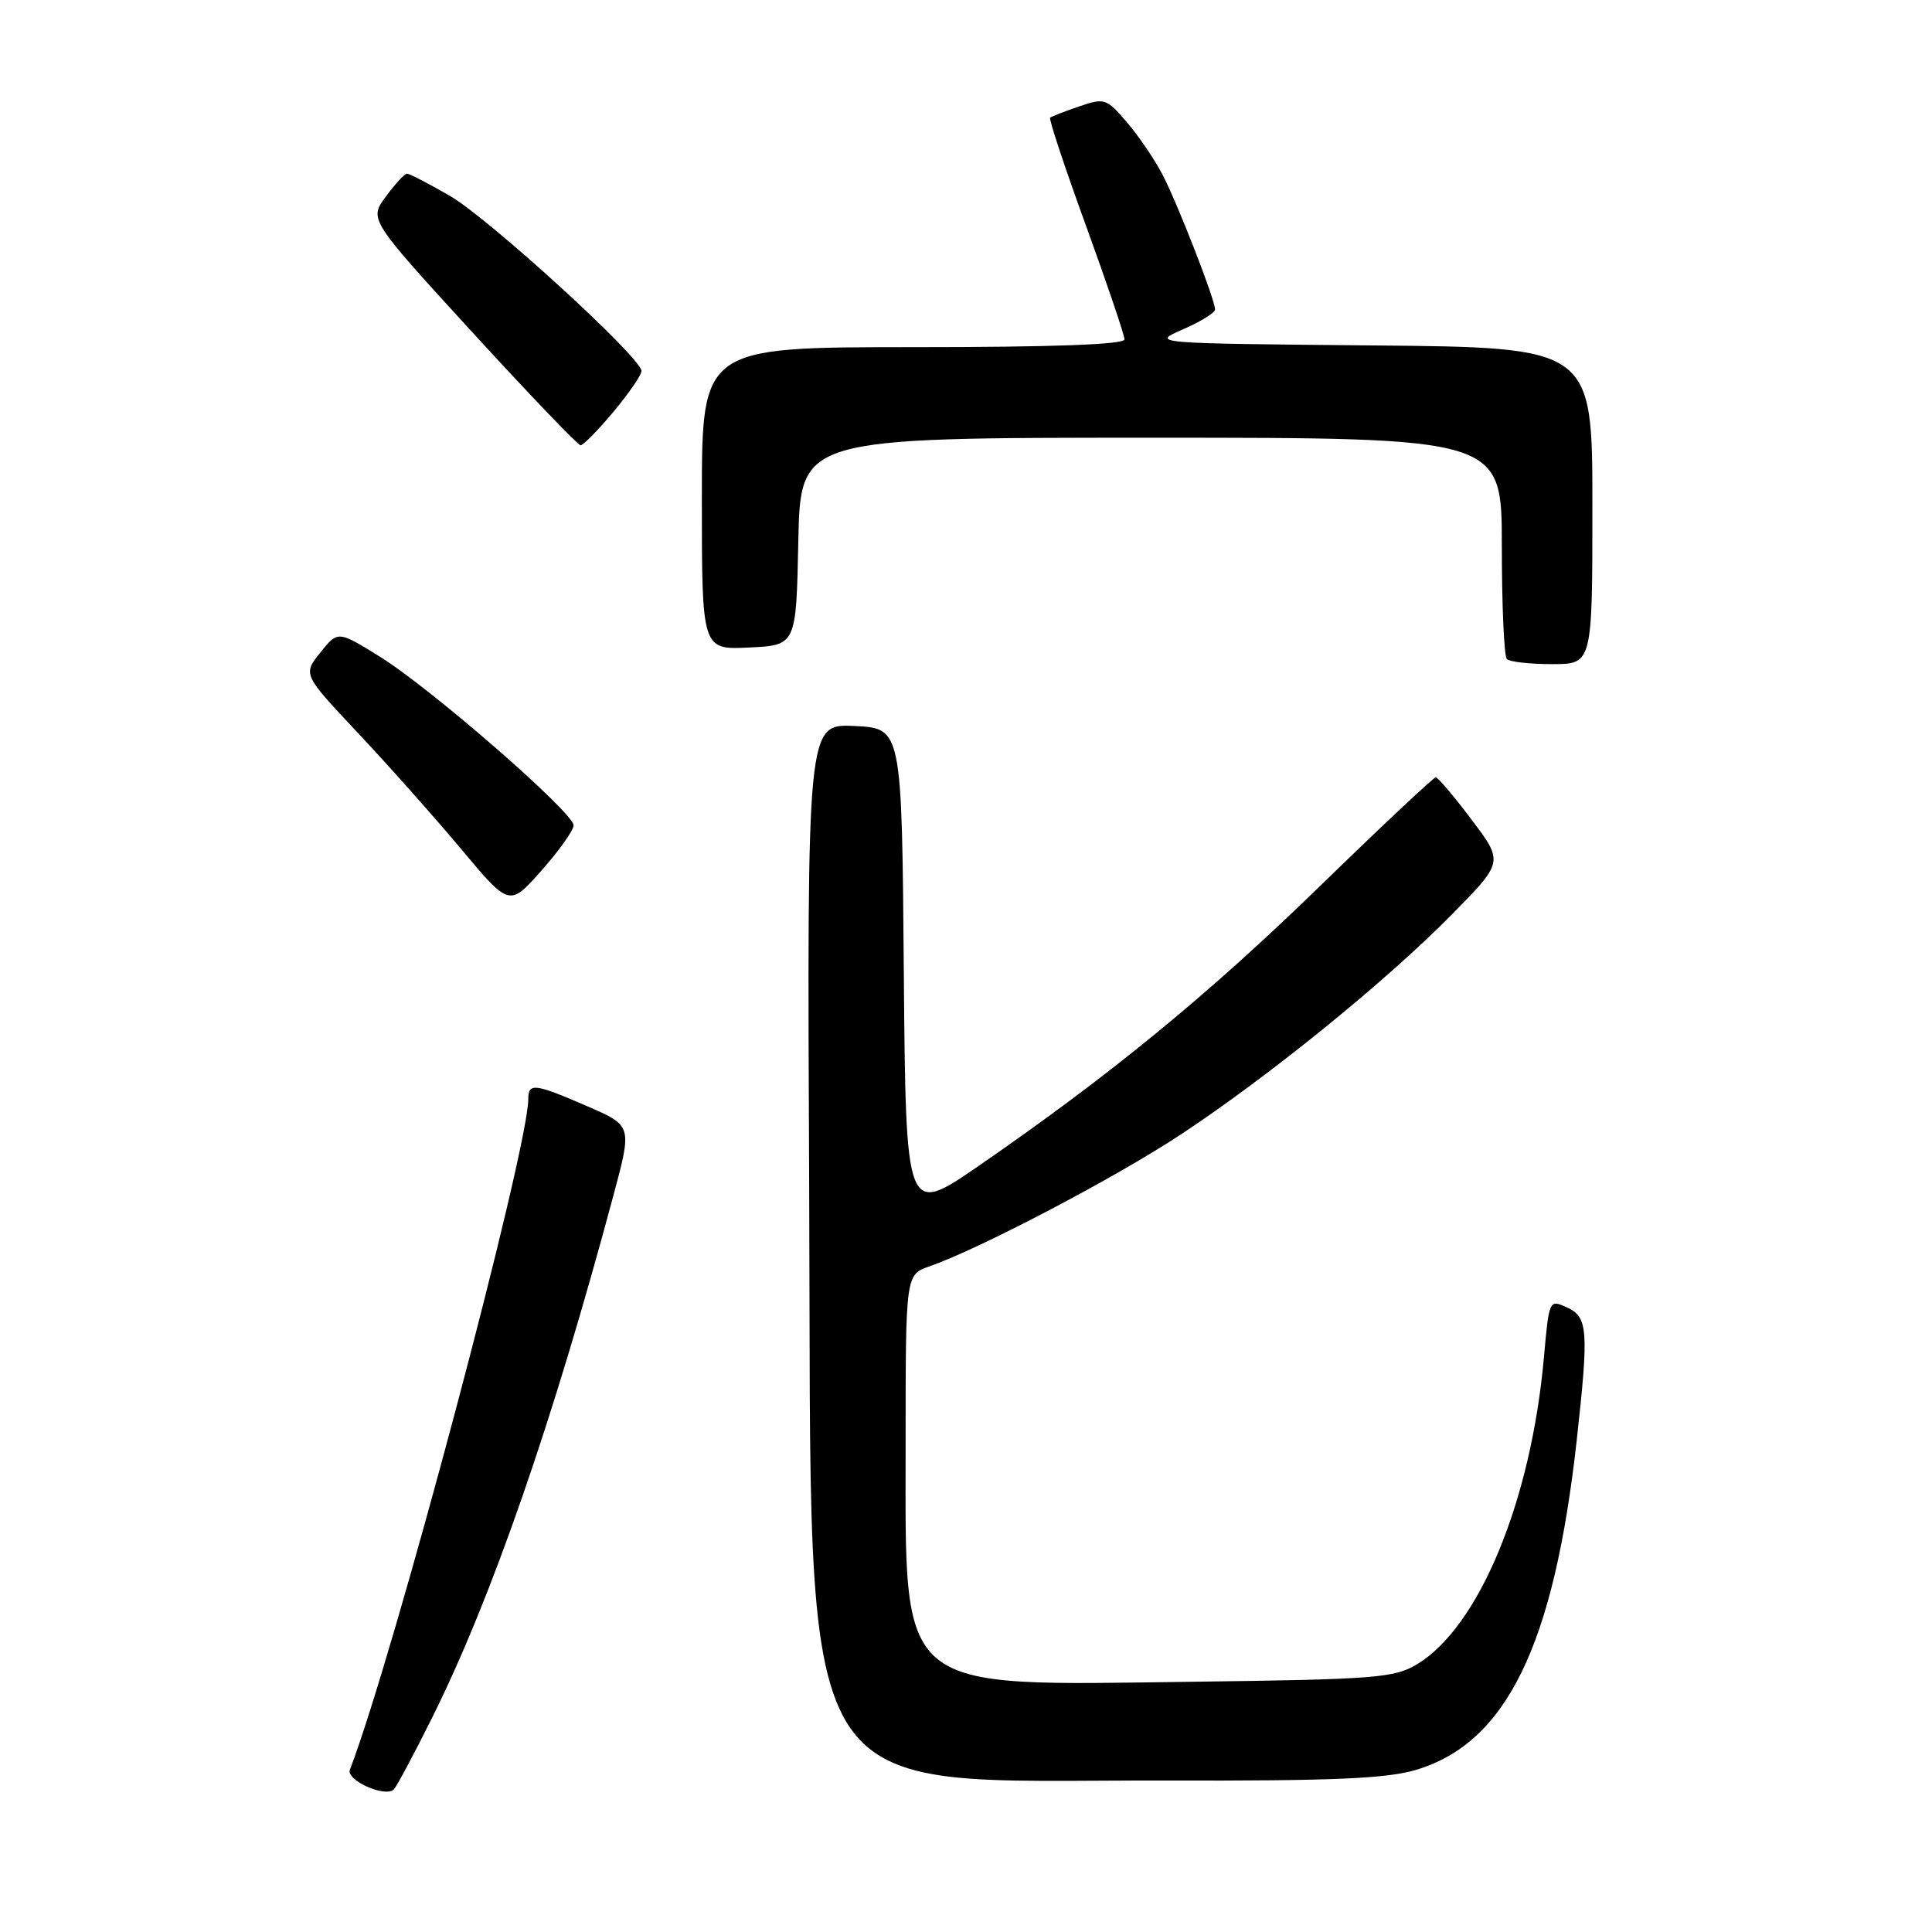 <?xml version="1.0" encoding="UTF-8" standalone="no"?>
<!DOCTYPE svg PUBLIC "-//W3C//DTD SVG 1.1//EN" "http://www.w3.org/Graphics/SVG/1.1/DTD/svg11.dtd" >
<svg xmlns="http://www.w3.org/2000/svg" xmlns:xlink="http://www.w3.org/1999/xlink" version="1.1" viewBox="0 0 256 256">
 <g >
 <path fill="currentColor"
d=" M 57.31 227.50 C 65.16 211.71 73.25 188.38 81.30 158.33 C 83.76 149.16 83.76 149.16 77.81 146.58 C 70.85 143.56 70.00 143.45 70.00 145.62 C 70.00 152.33 52.17 219.37 46.36 234.51 C 45.83 235.88 51.01 238.21 52.17 237.12 C 52.53 236.78 54.85 232.45 57.31 227.50 Z  M 187.59 234.53 C 199.61 230.96 205.91 218.04 208.93 190.79 C 210.54 176.22 210.41 174.51 207.63 173.24 C 205.28 172.17 205.26 172.21 204.58 179.83 C 202.89 198.86 196.00 215.55 187.77 220.52 C 184.77 222.33 182.29 222.53 158.12 222.84 C 118.34 223.35 120.00 224.73 120.00 191.05 C 120.00 168.90 120.00 168.90 123.18 167.79 C 129.84 165.47 147.87 156.01 156.50 150.30 C 168.19 142.58 183.72 129.97 192.36 121.19 C 199.23 114.22 199.23 114.22 194.99 108.61 C 192.67 105.52 190.53 103.00 190.24 103.00 C 189.96 103.00 183.13 109.41 175.07 117.25 C 160.12 131.80 147.09 142.48 129.76 154.43 C 120.03 161.14 120.03 161.14 119.76 128.82 C 119.50 96.50 119.50 96.50 113.22 96.20 C 106.94 95.90 106.94 95.90 107.22 157.20 C 107.61 241.55 104.16 235.81 154.57 235.93 C 176.51 235.99 183.72 235.68 187.59 234.53 Z  M 76.00 109.36 C 76.00 107.67 57.10 91.21 50.36 87.03 C 44.77 83.56 44.77 83.56 42.45 86.46 C 40.13 89.36 40.13 89.36 47.39 97.08 C 51.39 101.33 57.54 108.25 61.08 112.47 C 67.50 120.15 67.50 120.15 71.75 115.35 C 74.09 112.71 76.00 110.02 76.00 109.36 Z  M 211.00 67.02 C 211.00 46.03 211.00 46.03 181.75 45.77 C 152.50 45.50 152.50 45.50 156.75 43.64 C 159.09 42.62 161.00 41.44 161.00 41.01 C 161.00 39.71 156.07 27.06 154.05 23.16 C 153.01 21.15 150.88 18.02 149.32 16.20 C 146.62 13.04 146.35 12.95 143.00 14.10 C 141.07 14.76 139.34 15.43 139.15 15.59 C 138.95 15.74 141.09 22.19 143.90 29.91 C 146.70 37.62 149.00 44.40 149.00 44.97 C 149.00 45.65 139.55 46.00 121.00 46.00 C 93.00 46.00 93.00 46.00 93.00 66.05 C 93.00 86.10 93.00 86.10 99.25 85.80 C 105.50 85.50 105.50 85.50 105.78 71.75 C 106.06 58.00 106.06 58.00 152.53 58.00 C 199.00 58.00 199.00 58.00 199.00 72.33 C 199.00 80.22 199.30 86.97 199.67 87.33 C 200.03 87.70 202.73 88.00 205.67 88.00 C 211.00 88.00 211.00 88.00 211.00 67.02 Z  M 81.29 54.56 C 83.33 52.12 85.00 49.69 85.00 49.16 C 85.00 47.41 64.70 28.87 59.56 25.92 C 56.78 24.32 54.25 23.01 53.94 23.01 C 53.63 23.00 52.37 24.36 51.14 26.03 C 48.89 29.06 48.89 29.06 62.59 44.03 C 70.13 52.26 76.58 59.00 76.93 59.00 C 77.29 59.00 79.25 57.00 81.29 54.56 Z "/>
</g>
</svg>